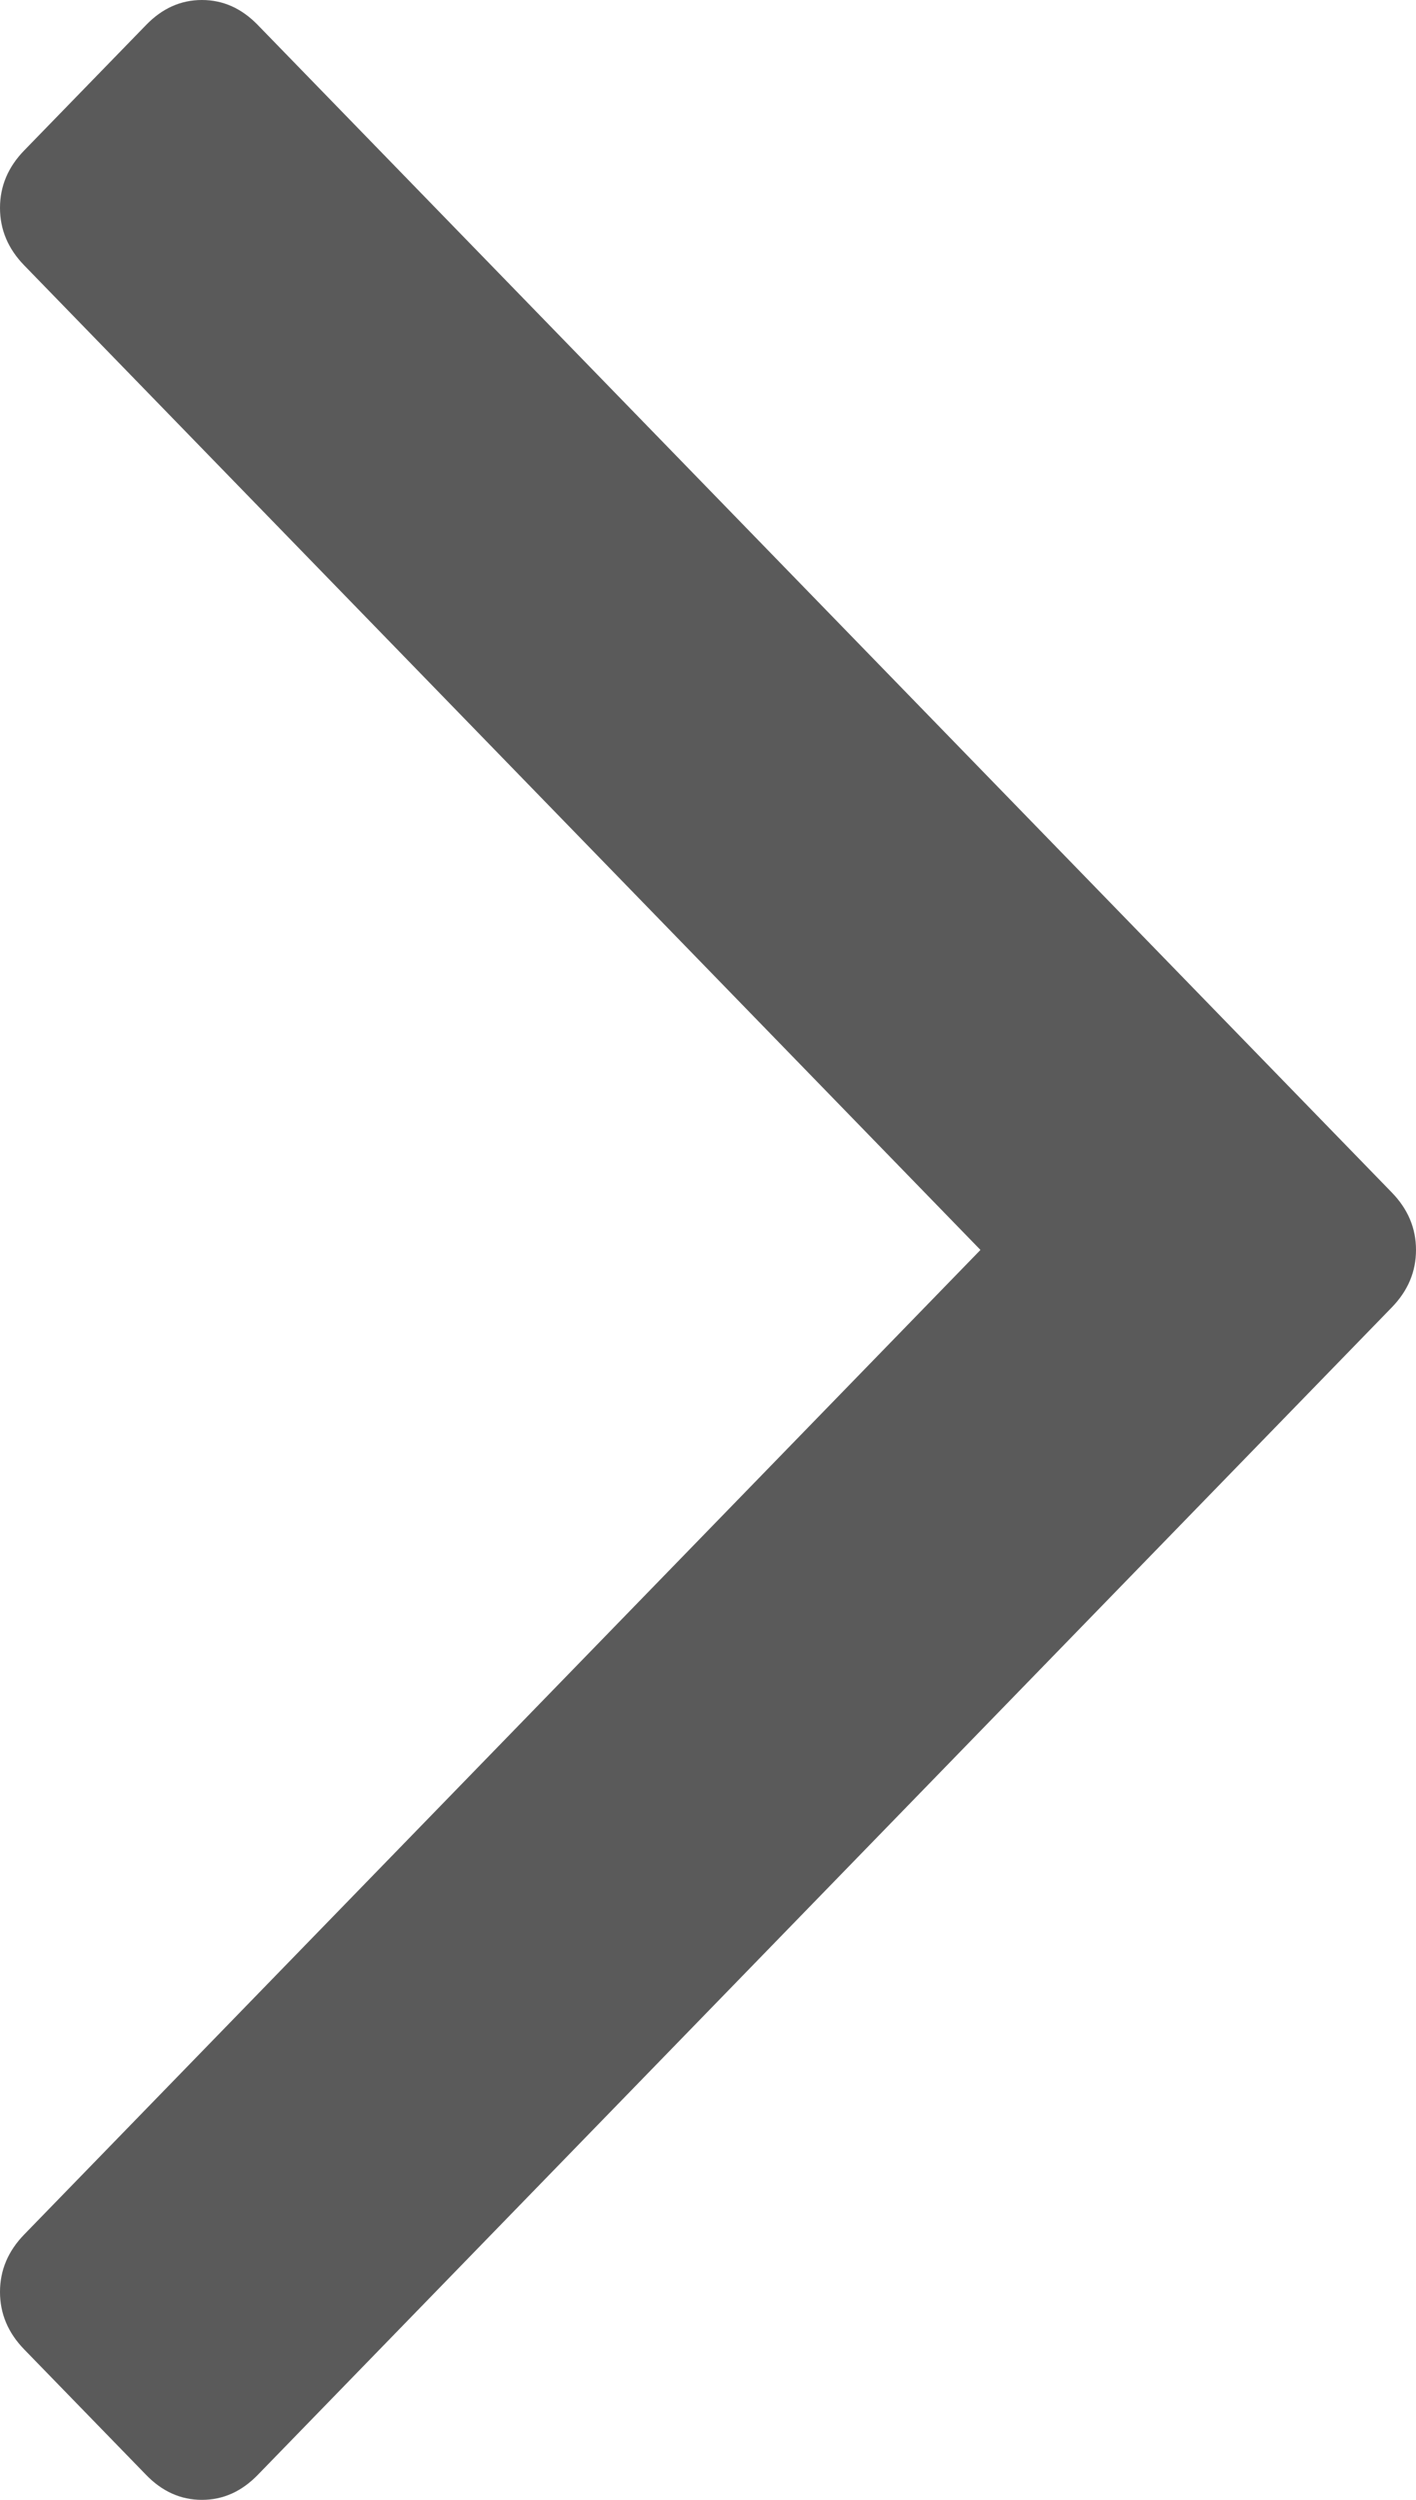 ﻿<?xml version="1.0" encoding="utf-8"?>
<svg version="1.1" xmlns:xlink="http://www.w3.org/1999/xlink" width="17px" height="30px" xmlns="http://www.w3.org/2000/svg">
  <g transform="matrix(1 0 0 1 -792 -1590 )">
    <path d="M 16.708 14.309  C 16.903 14.509  17 14.739  17 15  C 17 15.261  16.903 15.491  16.708 15.691  L 3.096 29.699  C 2.901 29.9  2.678 30  2.424 30  C 2.171 30  1.947 29.9  1.753 29.699  L 0.292 28.196  C 0.097 27.996  0 27.766  0 27.505  C 0 27.244  0.097 27.014  0.292 26.814  L 11.771 15  L 0.292 3.186  C 0.097 2.986  0 2.756  0 2.495  C 0 2.234  0.097 2.004  0.292 1.804  L 1.753 0.301  C 1.947 0.1  2.171 0  2.424 0  C 2.678 0  2.901 0.1  3.096 0.301  L 16.708 14.309  Z " fill-rule="nonzero" fill="#000000" stroke="none" fill-opacity="0.647" transform="matrix(1 0 0 1 792 1590 )" />
  </g>
</svg>